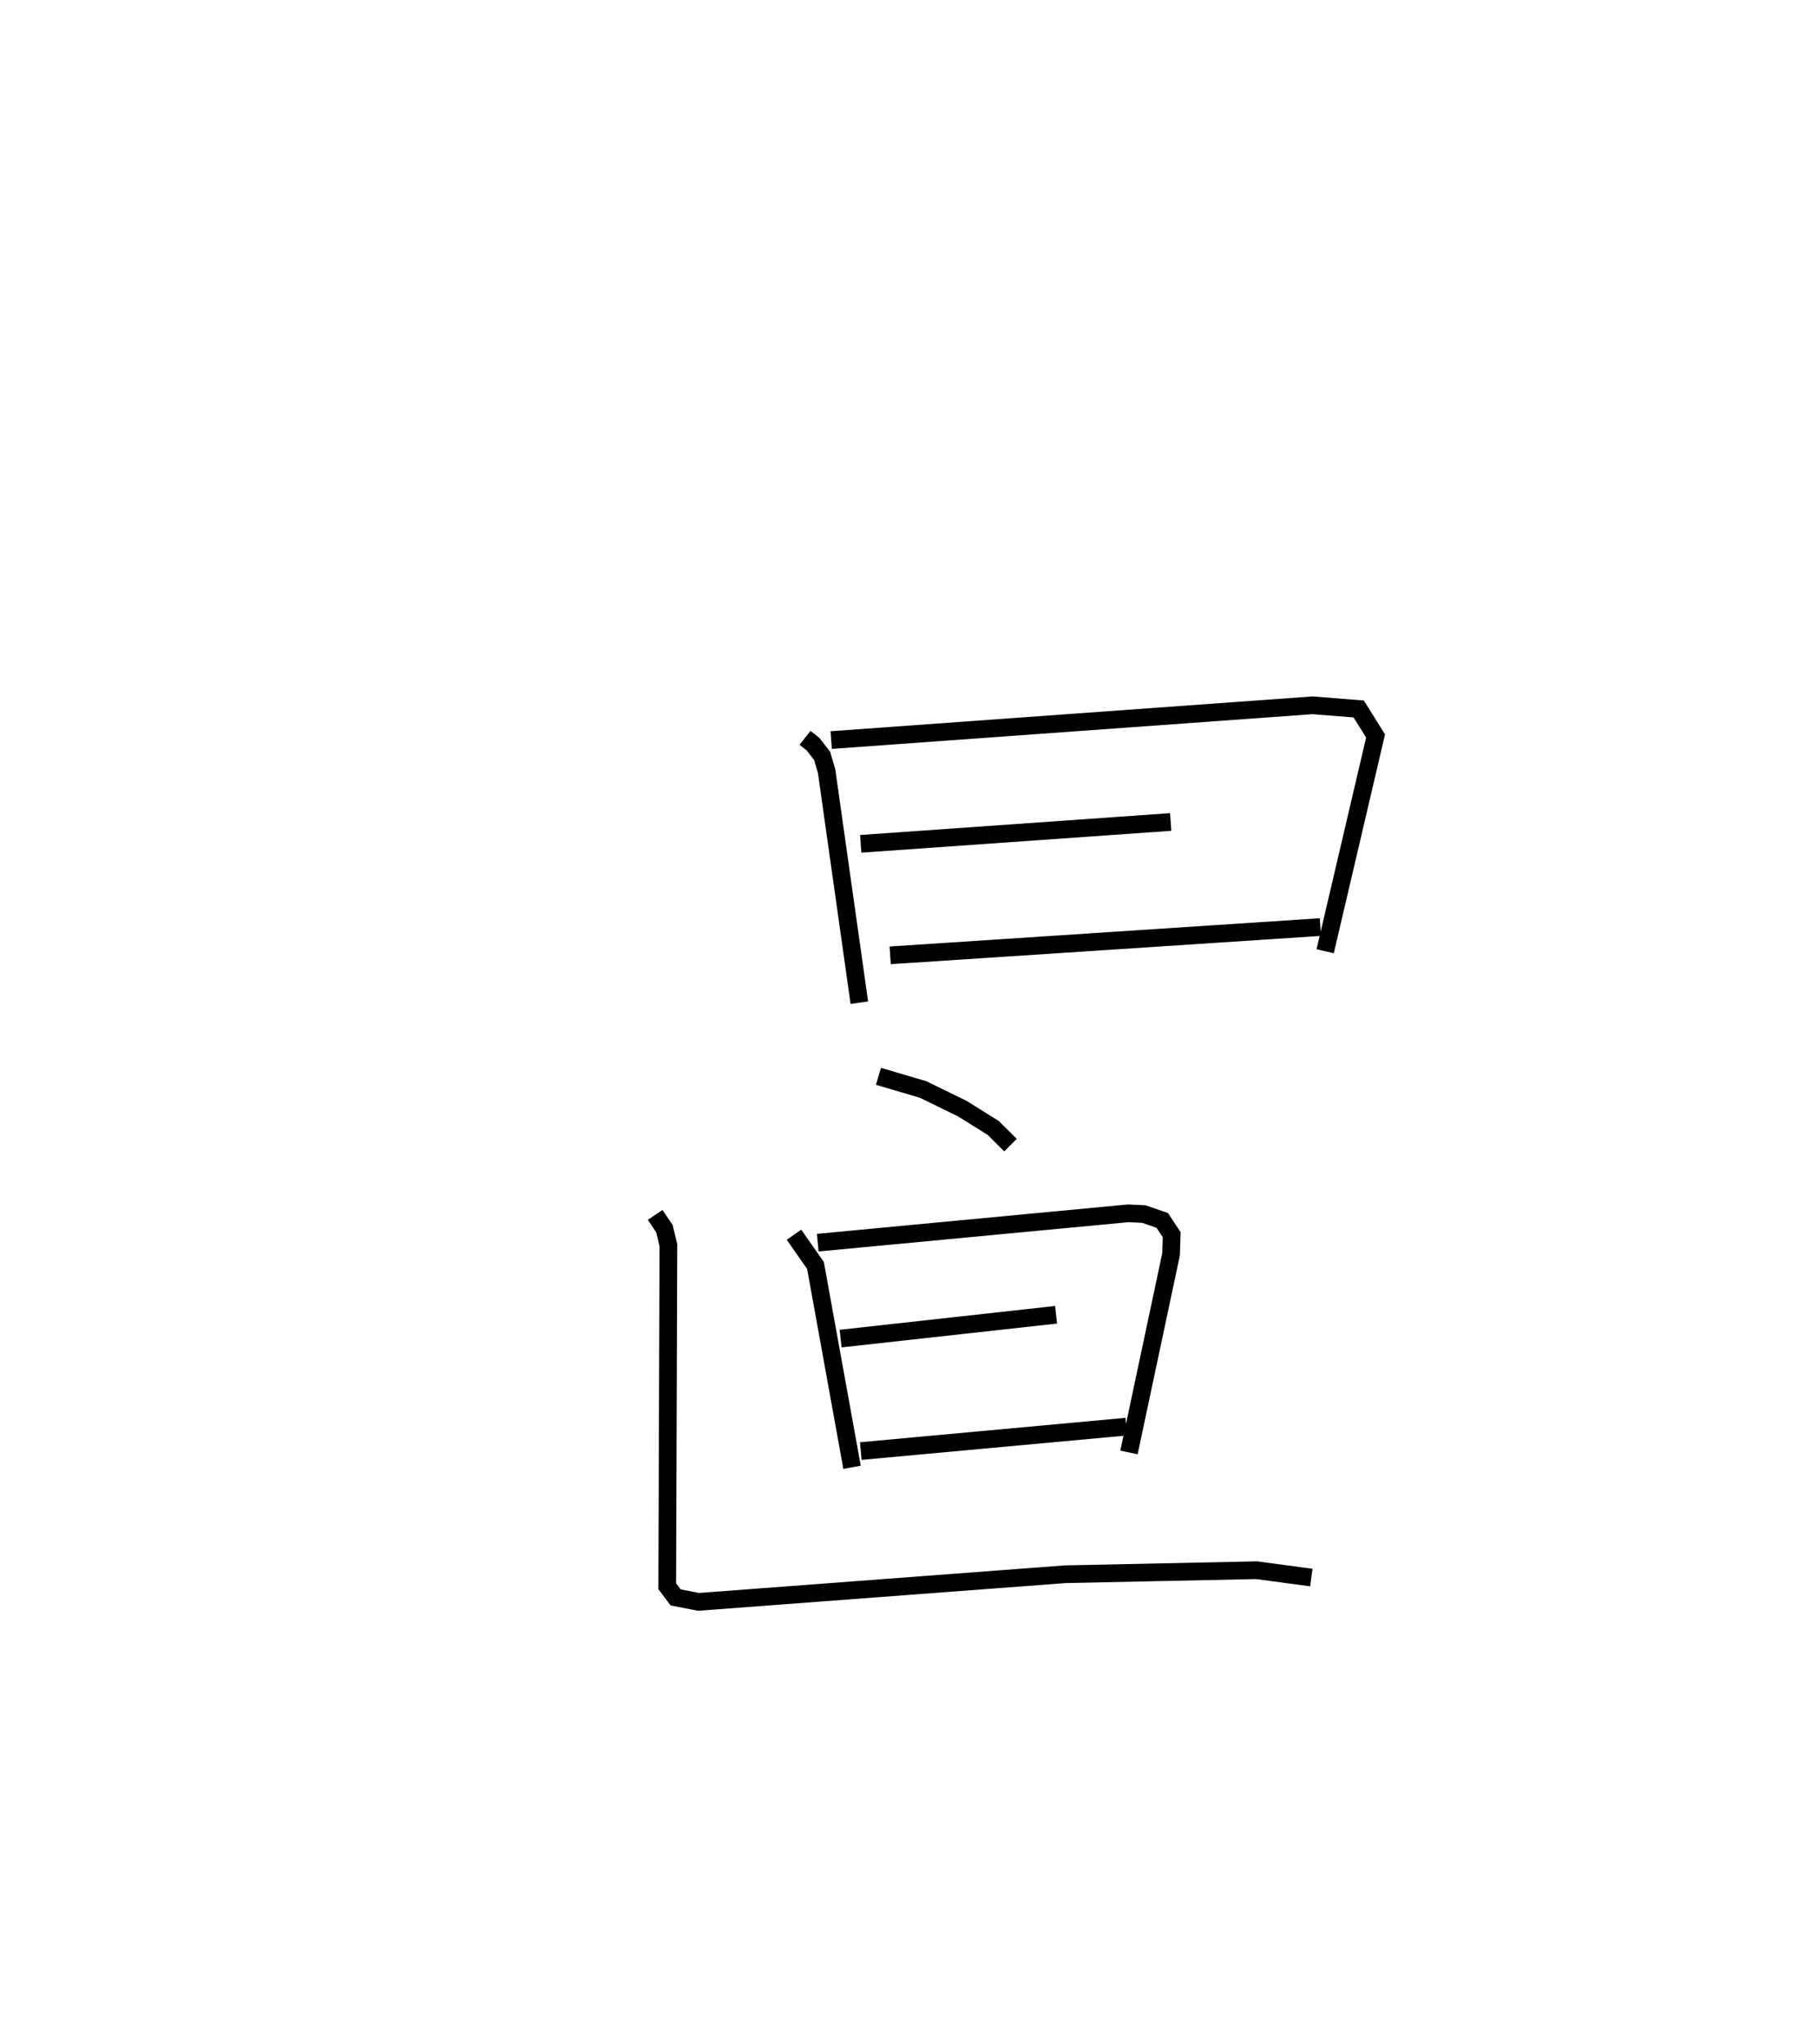 <?xml version="1.0" encoding="utf-8" ?>
<svg baseProfile="full" height="115.527" version="1.1" width="102.735" xmlns="http://www.w3.org/2000/svg" xmlns:ev="http://www.w3.org/2001/xml-events" xmlns:xlink="http://www.w3.org/1999/xlink"><defs /><rect fill="white" height="115.527" width="102.735" x="0" y="0" /><path d="M25,25 m0.0,0.0 m20.492,16.699 l0.449,0.354 0.517,0.663 l0.253,0.859 1.85,13.092 m-1.59,-14.842 l27.2,-1.965 2.608,0.207 l0.955,1.526 -2.849,12.166 m-26.245,-6.07 l17.516,-1.235 m-15.852,7.537 l24.311,-1.598 m-24.973,8.435 l2.528,0.746 2.214,1.082 l1.742,1.089 0.978,0.971 m-12.235,5.064 l1.214,1.737 2.066,11.407 m-1.938,-12.695 l17.555,-1.66 0.878,0.045 l1.034,0.357 0.534,0.809 l-0.037,1.113 -2.377,11.192 m-16.295,-6.435 l12.177,-1.347 m-11.037,7.703 l15.002,-1.379 m-26.623,-11.966 l0.524,0.776 0.225,0.938 l-0.066,19.268 0.476,0.635 l1.297,0.251 20.723,-1.562 l10.811,-0.227 3.091,0.415 " fill="none" stroke="black" stroke-width="1" /></svg>